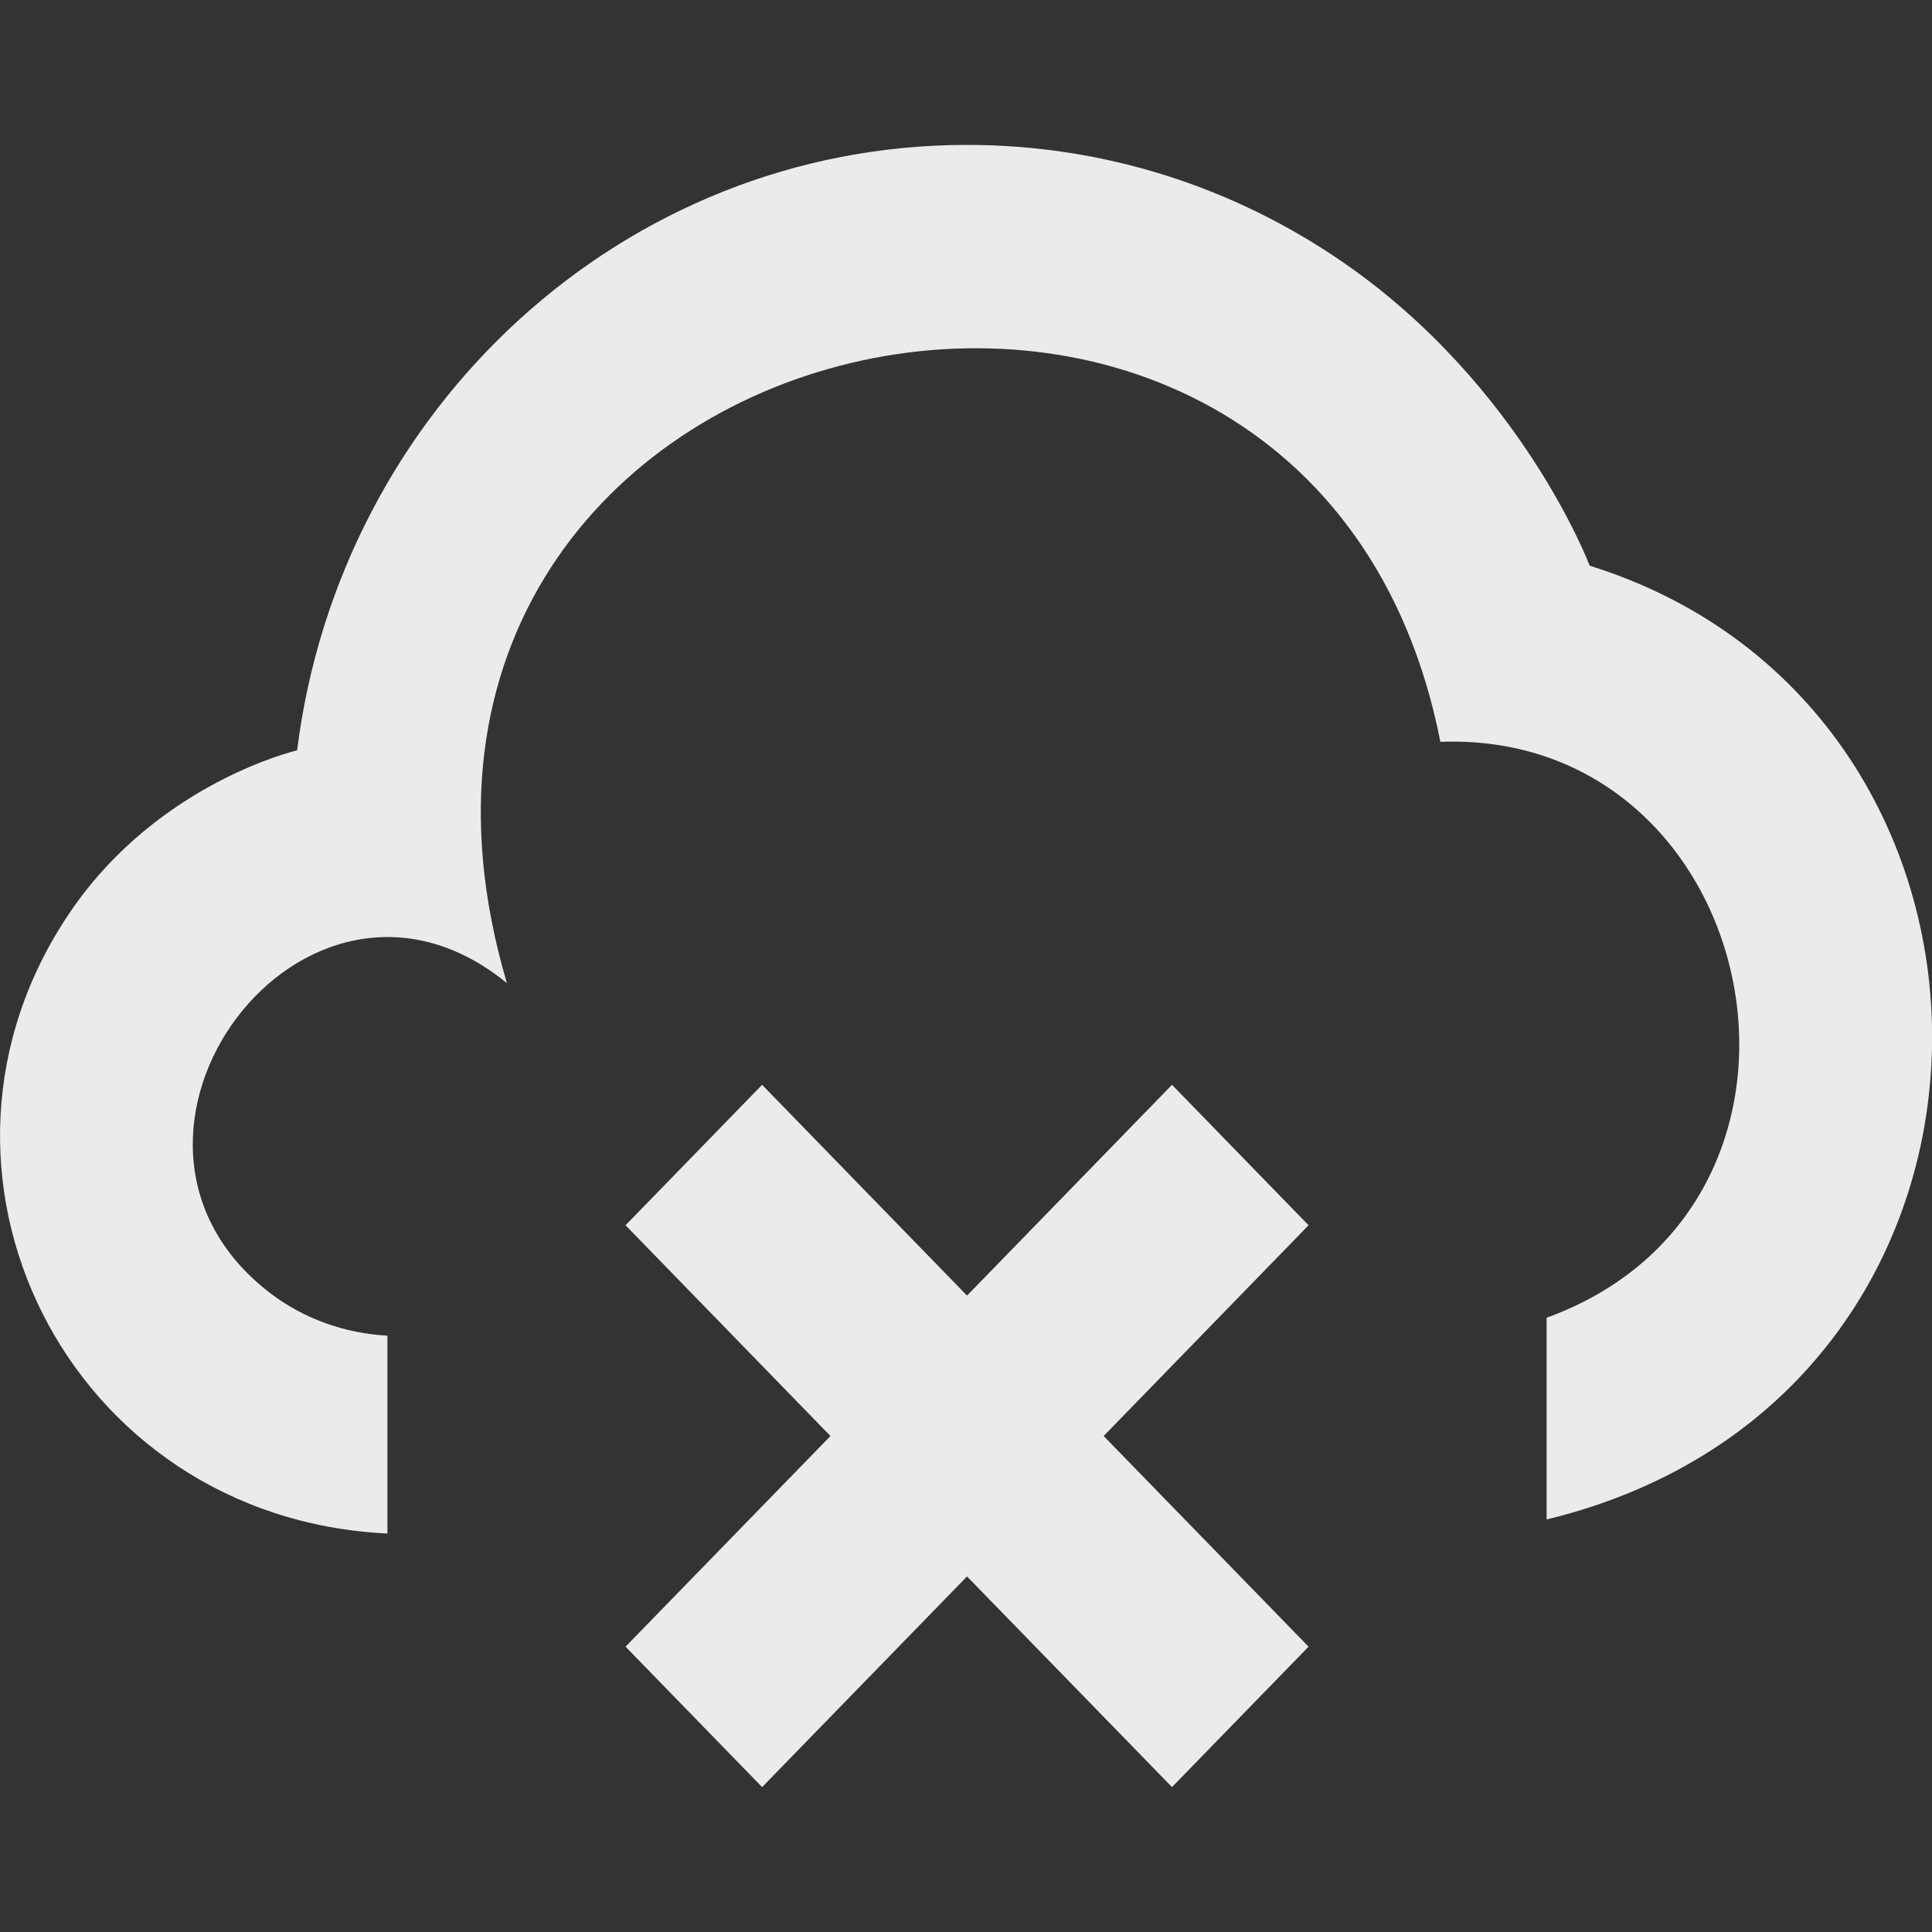 <!-- Generated by IcoMoon.io -->
<svg version="1.1" xmlns="http://www.w3.org/2000/svg" width="32" height="32" viewBox="0 0 32 32">
<rect x="0" y="0" width="32" height="32" fill="#333333" stroke="none"/>
<title>as-cloud_close-1</title>
<path fill="#ebebeb" d="M26.33 9.37c0 0-1.125-2.989-4.094-5.032-1.779-1.224-3.917-1.938-6.219-1.938-5.694 0-10.387 4.374-11.096 10.028 0 0-2.293 0.53-3.752 2.668-2.923 4.28-0.062 10.049 5.248 10.304v-3.277c-0.707-0.038-1.389-0.283-1.938-0.702-3.368-2.573 0.568-7.873 3.917-5.137-3.304-11.189 13.328-14.866 15.461-3.997 5.357-0.199 6.99 7.634 1.76 9.539v3.341c8.39-2.032 8.39-13.4 0.714-15.797zM21.674 20.294l-3.394 3.491 3.394 3.489-2.262 2.326-3.395-3.489-3.394 3.489-2.262-2.326 3.394-3.489-3.394-3.491 2.262-2.326 3.394 3.491 3.395-3.491 2.262 2.326z"></path>
</svg>
